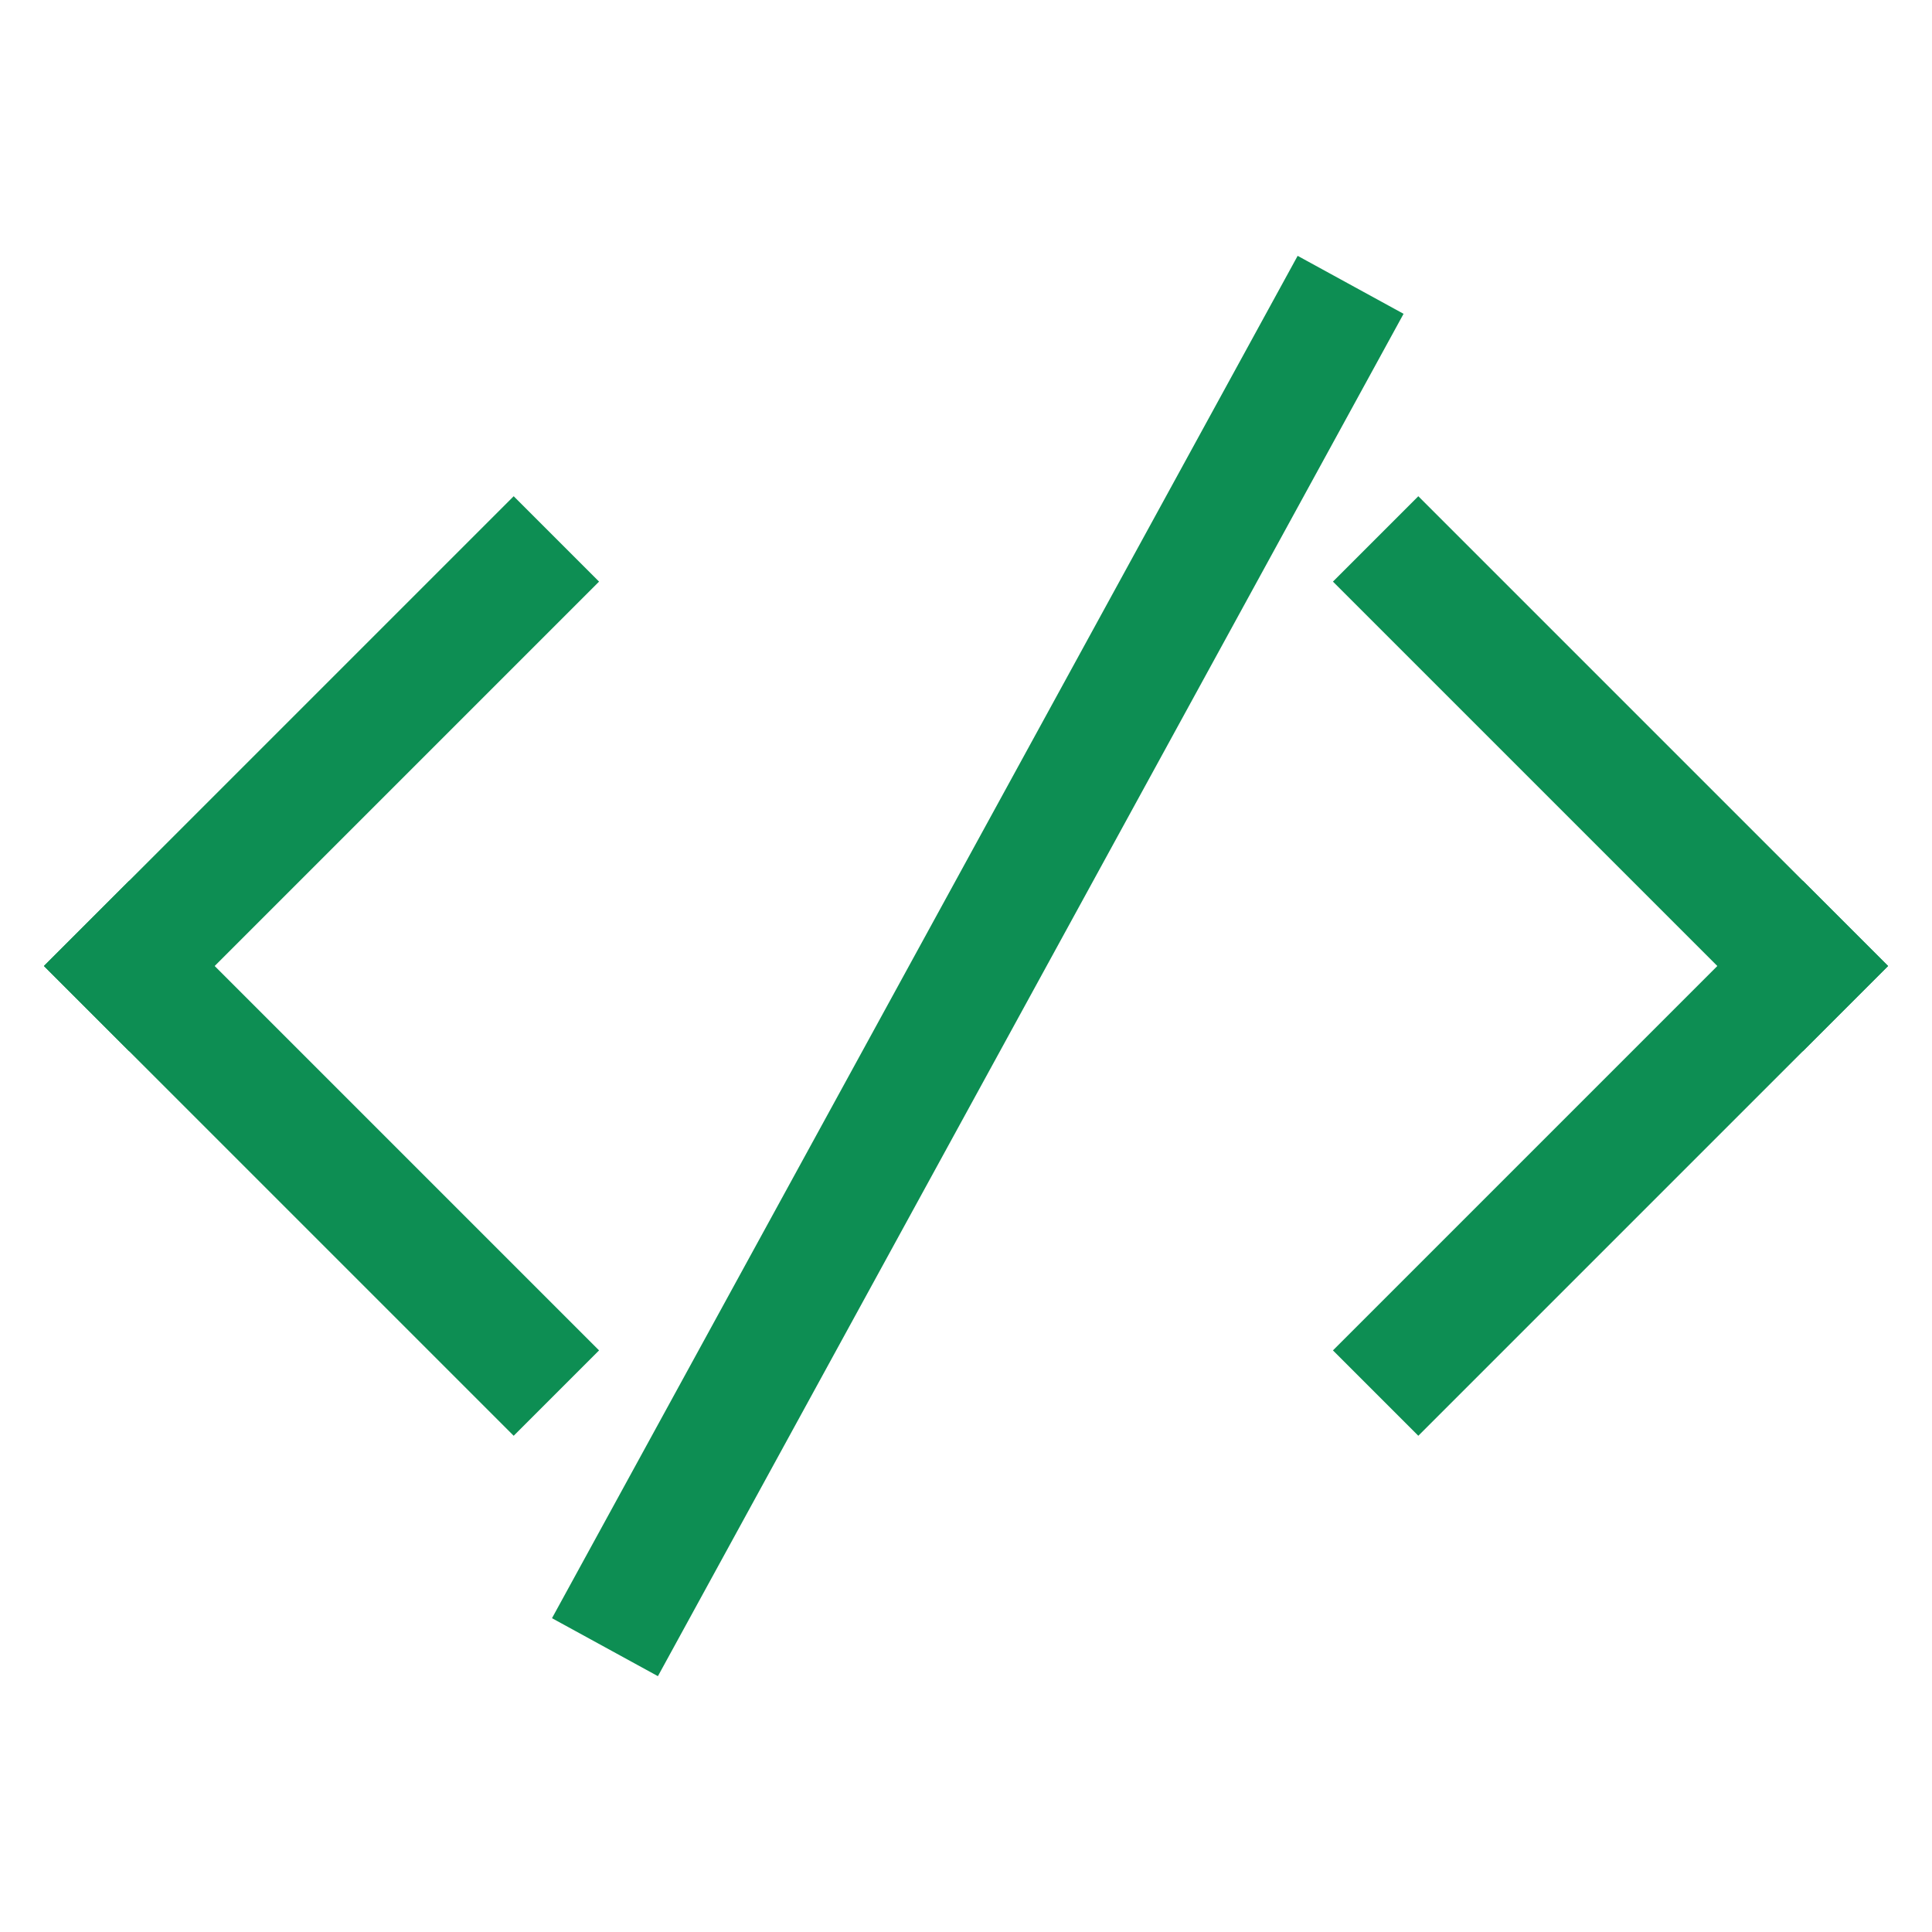 <svg width="128" height="128" xmlns="http://www.w3.org/2000/svg">

 <g>
  <title>background</title>
  <rect fill="none" id="canvas_background" height="402" width="582" y="-1" x="-1"/>
 </g>
 <g>
  <title stroke="#0d8e53">Layer 1</title>
  <line id="svg_4" fill="none" stroke="#0d8e53" stroke-width="8" stroke-linecap="square" stroke-miterlimit="10" y2="64" y1="89.467" x2="8.566" x1="34.033"/>
  <line id="svg_5" fill="none" stroke="#0d8e53" stroke-width="8" stroke-linecap="square" stroke-miterlimit="10" y2="38.533" y1="64" x2="34.033" x1="8.566"/>
  <line id="svg_7" fill="none" stroke="#0d8e53" stroke-width="8" stroke-linecap="square" stroke-miterlimit="10" y2="64" y1="38.533" x2="119.434" x1="93.967"/>
  <line id="svg_8" fill="none" stroke="#0d8e53" stroke-width="8" stroke-linecap="square" stroke-miterlimit="10" y2="89.467" y1="64" x2="93.967" x1="119.434"/>
  <line id="svg_9" fill="none" stroke="#0d8e53" stroke-width="8" stroke-linecap="square" stroke-miterlimit="10" y2="22.379" y1="105.621" x2="87.561" x1="42"/>
 </g>
</svg>